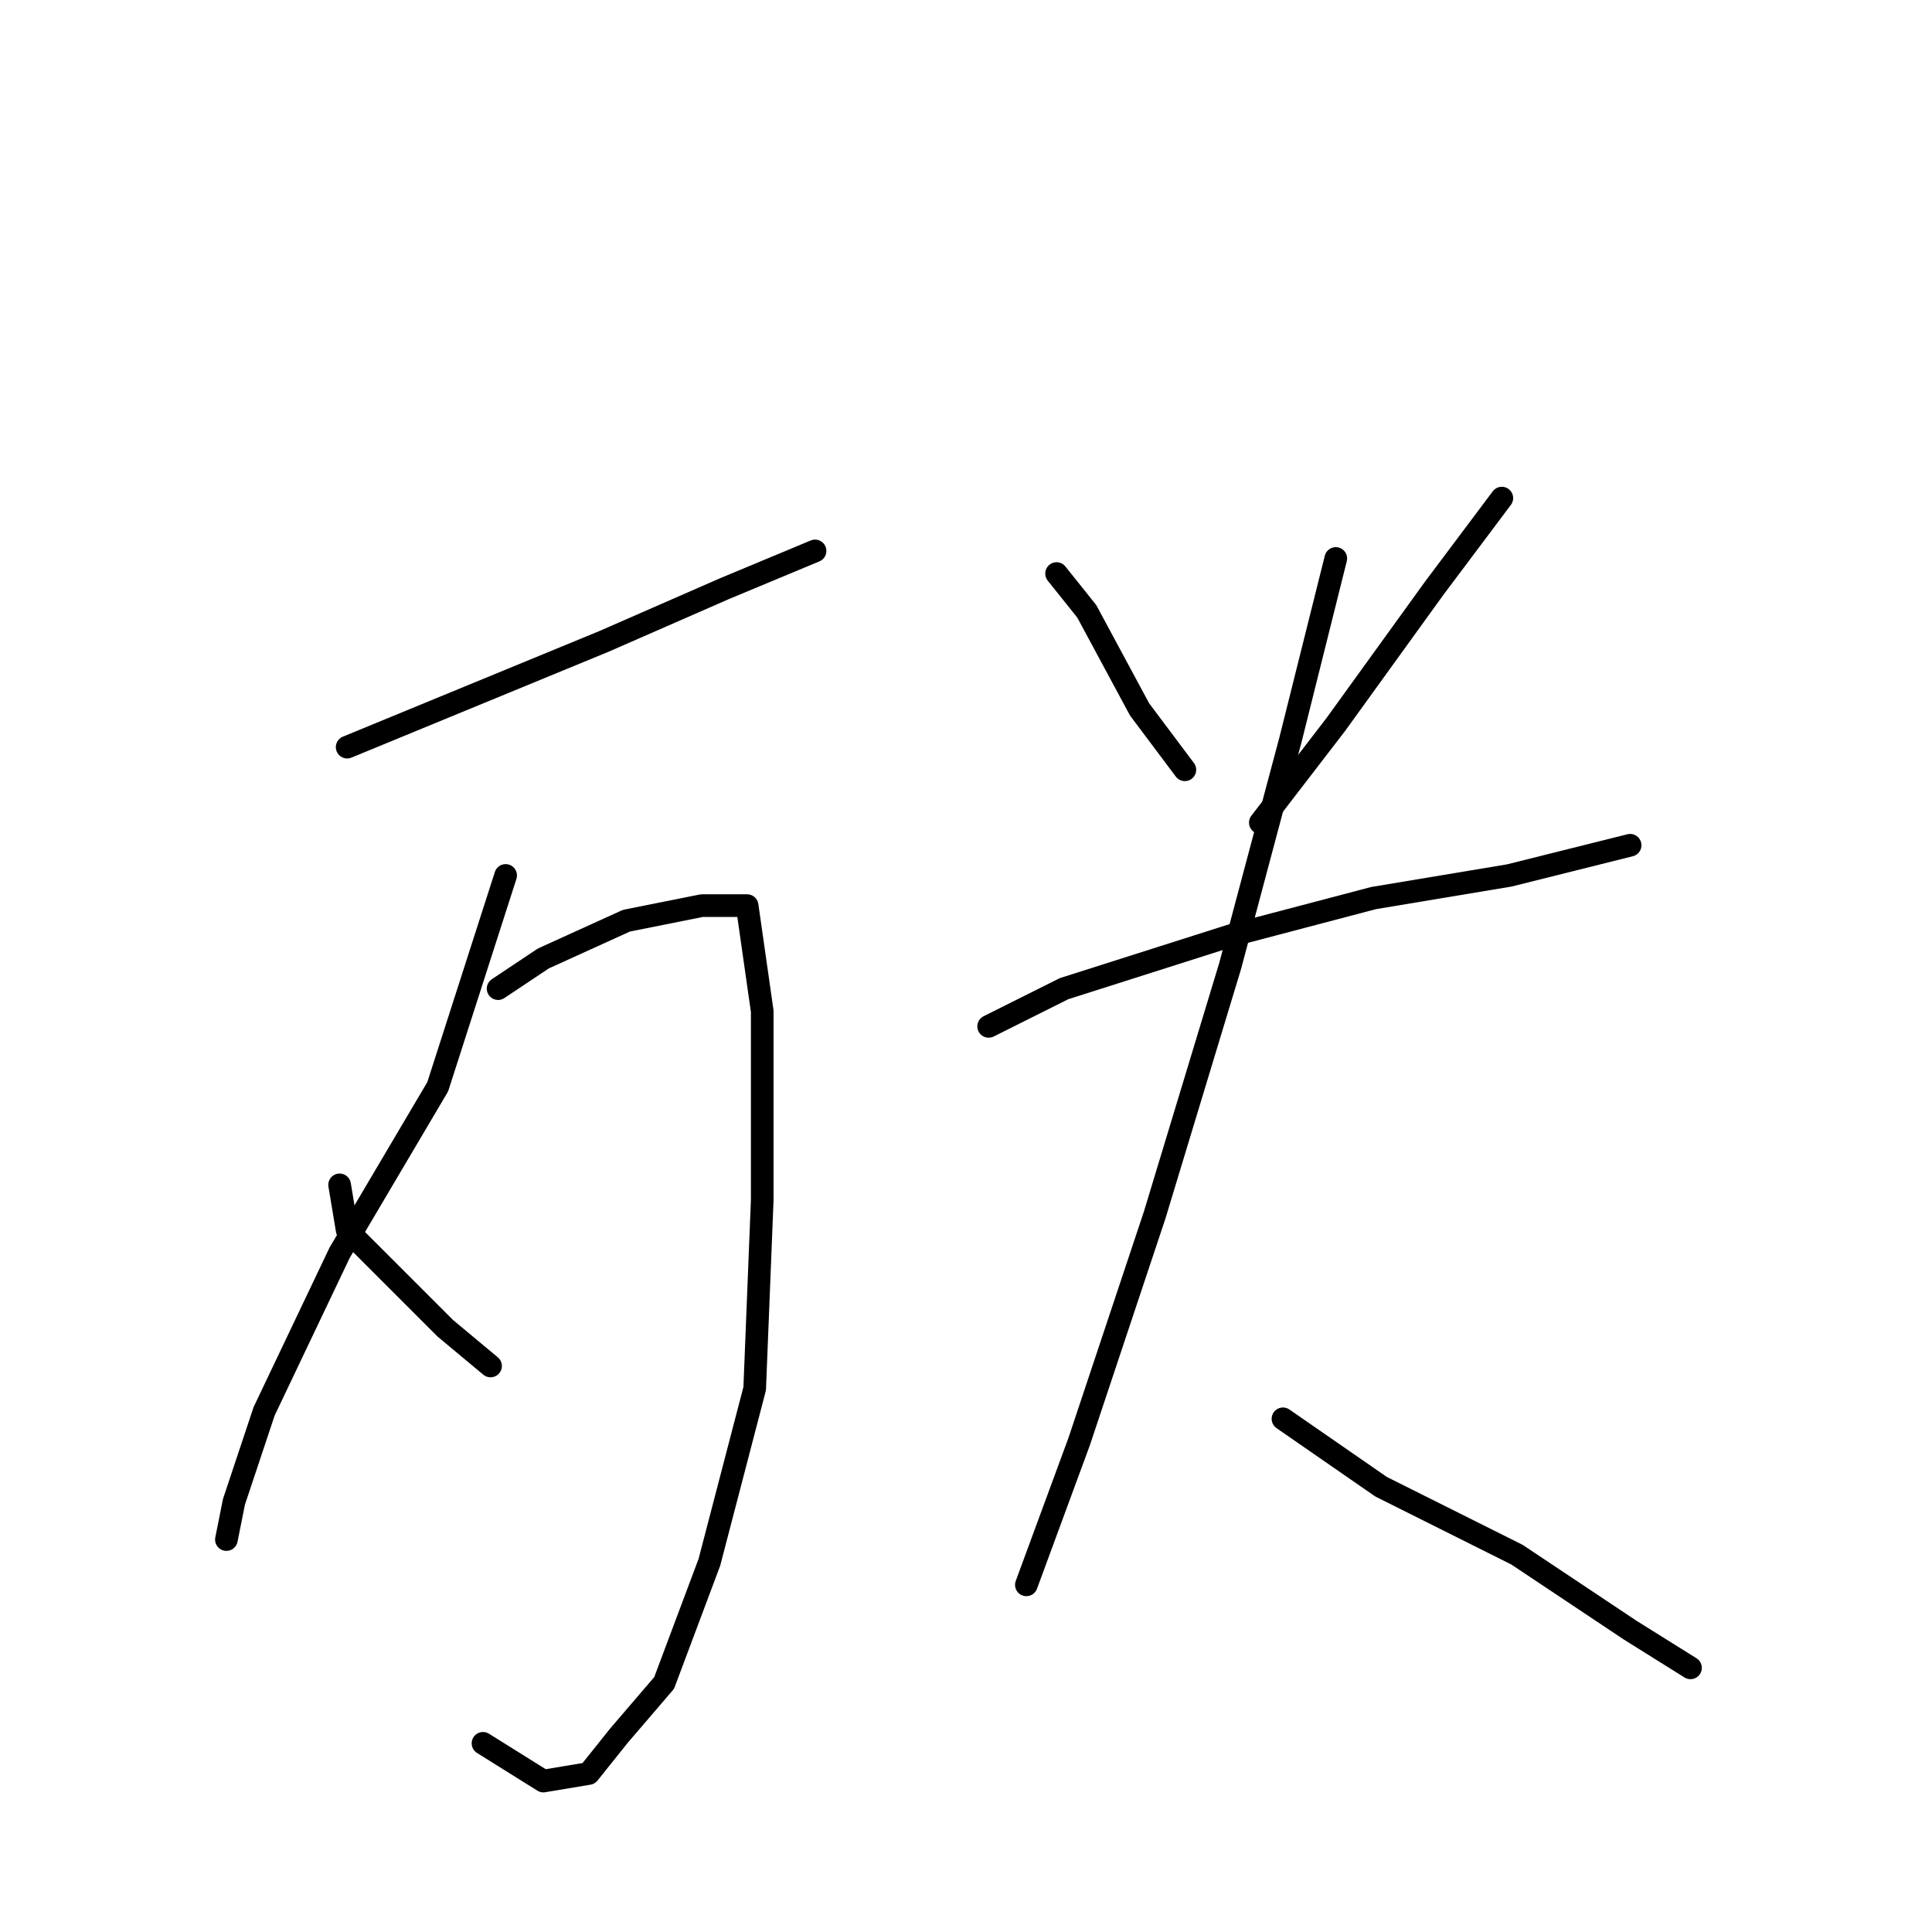 <?xml version="1.0" standalone="no"?>
    <svg width="256" height="256" xmlns="http://www.w3.org/2000/svg" version="1.1">
    <polyline stroke="black" stroke-width="3" stroke-linecap="round" fill="transparent" stroke-linejoin="round" points="46 99 63 92 80 85 96 78 108 73 108 73 " />
        <polyline stroke="black" stroke-width="3" stroke-linecap="round" fill="transparent" stroke-linejoin="round" points="67 116 58 144 45 166 35 187 31 199 30 204 30 204 " />
        <polyline stroke="black" stroke-width="3" stroke-linecap="round" fill="transparent" stroke-linejoin="round" points="66 131 72 127 83 122 93 120 99 120 101 134 101 159 100 184 94 207 88 223 82 230 78 235 72 236 64 231 64 231 " />
        <polyline stroke="black" stroke-width="3" stroke-linecap="round" fill="transparent" stroke-linejoin="round" points="45 157 46 163 59 176 65 181 65 181 " />
        <polyline stroke="black" stroke-width="3" stroke-linecap="round" fill="transparent" stroke-linejoin="round" points="140 76 144 81 151 94 157 102 157 102 " />
        <polyline stroke="black" stroke-width="3" stroke-linecap="round" fill="transparent" stroke-linejoin="round" points="199 66 190 78 177 96 167 109 167 109 " />
        <polyline stroke="black" stroke-width="3" stroke-linecap="round" fill="transparent" stroke-linejoin="round" points="131 136 141 131 163 124 182 119 200 116 212 113 216 112 216 112 " />
        <polyline stroke="black" stroke-width="3" stroke-linecap="round" fill="transparent" stroke-linejoin="round" points="177 74 171 98 163 128 153 161 143 191 136 210 136 210 " />
        <polyline stroke="black" stroke-width="3" stroke-linecap="round" fill="transparent" stroke-linejoin="round" points="170 188 183 197 201 206 216 216 224 221 224 221 " />
        </svg>